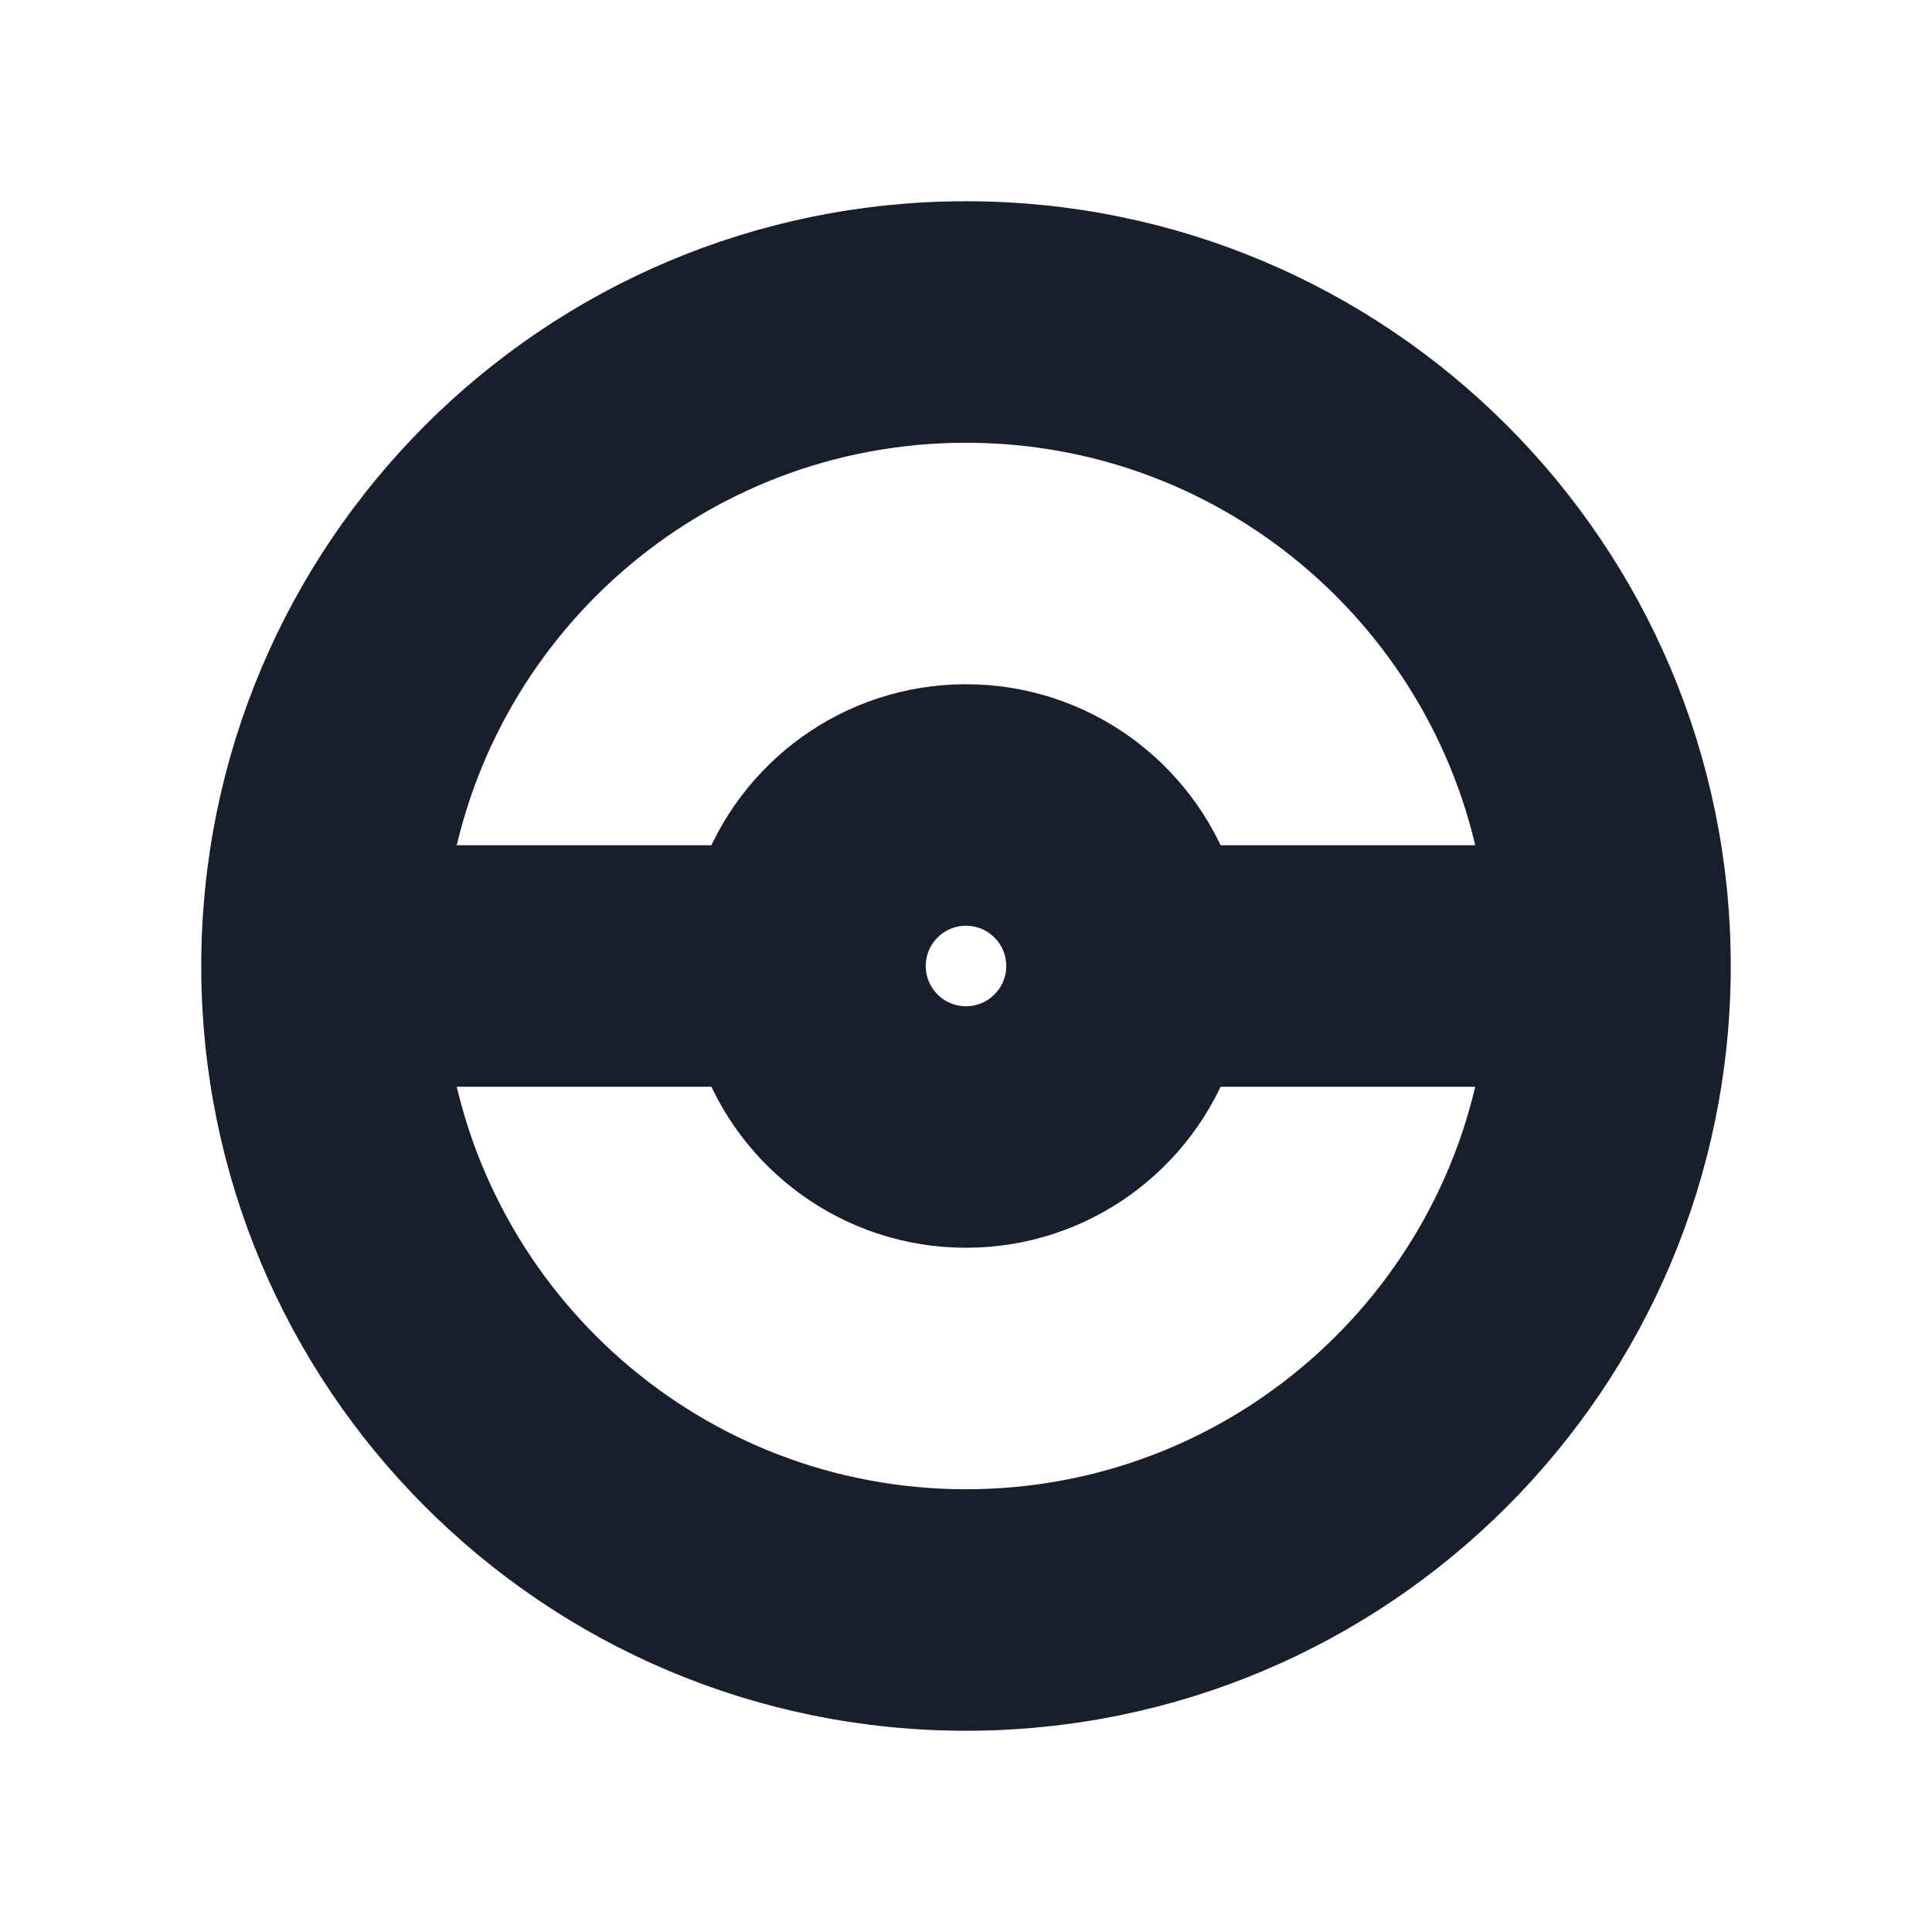 <!DOCTYPE svg PUBLIC "-//W3C//DTD SVG 1.1//EN" "http://www.w3.org/Graphics/SVG/1.1/DTD/svg11.dtd">
<!-- Uploaded to: SVG Repo, www.svgrepo.com, Transformed by: SVG Repo Mixer Tools -->
<svg width="800px" height="800px" viewBox="0 0 24 24" fill="none" xmlns="http://www.w3.org/2000/svg" stroke="#181E2C">
<g id="SVGRepo_bgCarrier" stroke-width="0"/>
<g id="SVGRepo_tracerCarrier" stroke-linecap="round" stroke-linejoin="round"/>
<g id="SVGRepo_iconCarrier"> <path fill-rule="evenodd" clip-rule="evenodd" d="M3 12C3 7.029 7.029 3 12 3C16.971 3 21 7.029 21 12C21 16.971 16.971 21 12 21C7.029 21 3 16.971 3 12ZM5.071 13C5.556 16.392 8.474 19 12 19C15.527 19 18.444 16.392 18.929 13H14.829C14.417 14.165 13.306 15 12 15C10.694 15 9.583 14.165 9.171 13H5.071ZM18.929 11C18.444 7.608 15.527 5 12 5C8.474 5 5.556 7.608 5.071 11H9.171C9.583 9.835 10.694 9 12 9C13.306 9 14.417 9.835 14.829 11H18.929ZM12 13C12.552 13 13 12.552 13 12C13 11.448 12.552 11 12 11C11.448 11 11 11.448 11 12C11 12.552 11.448 13 12 13Z" fill="#181E2C"/> </g>
</svg>